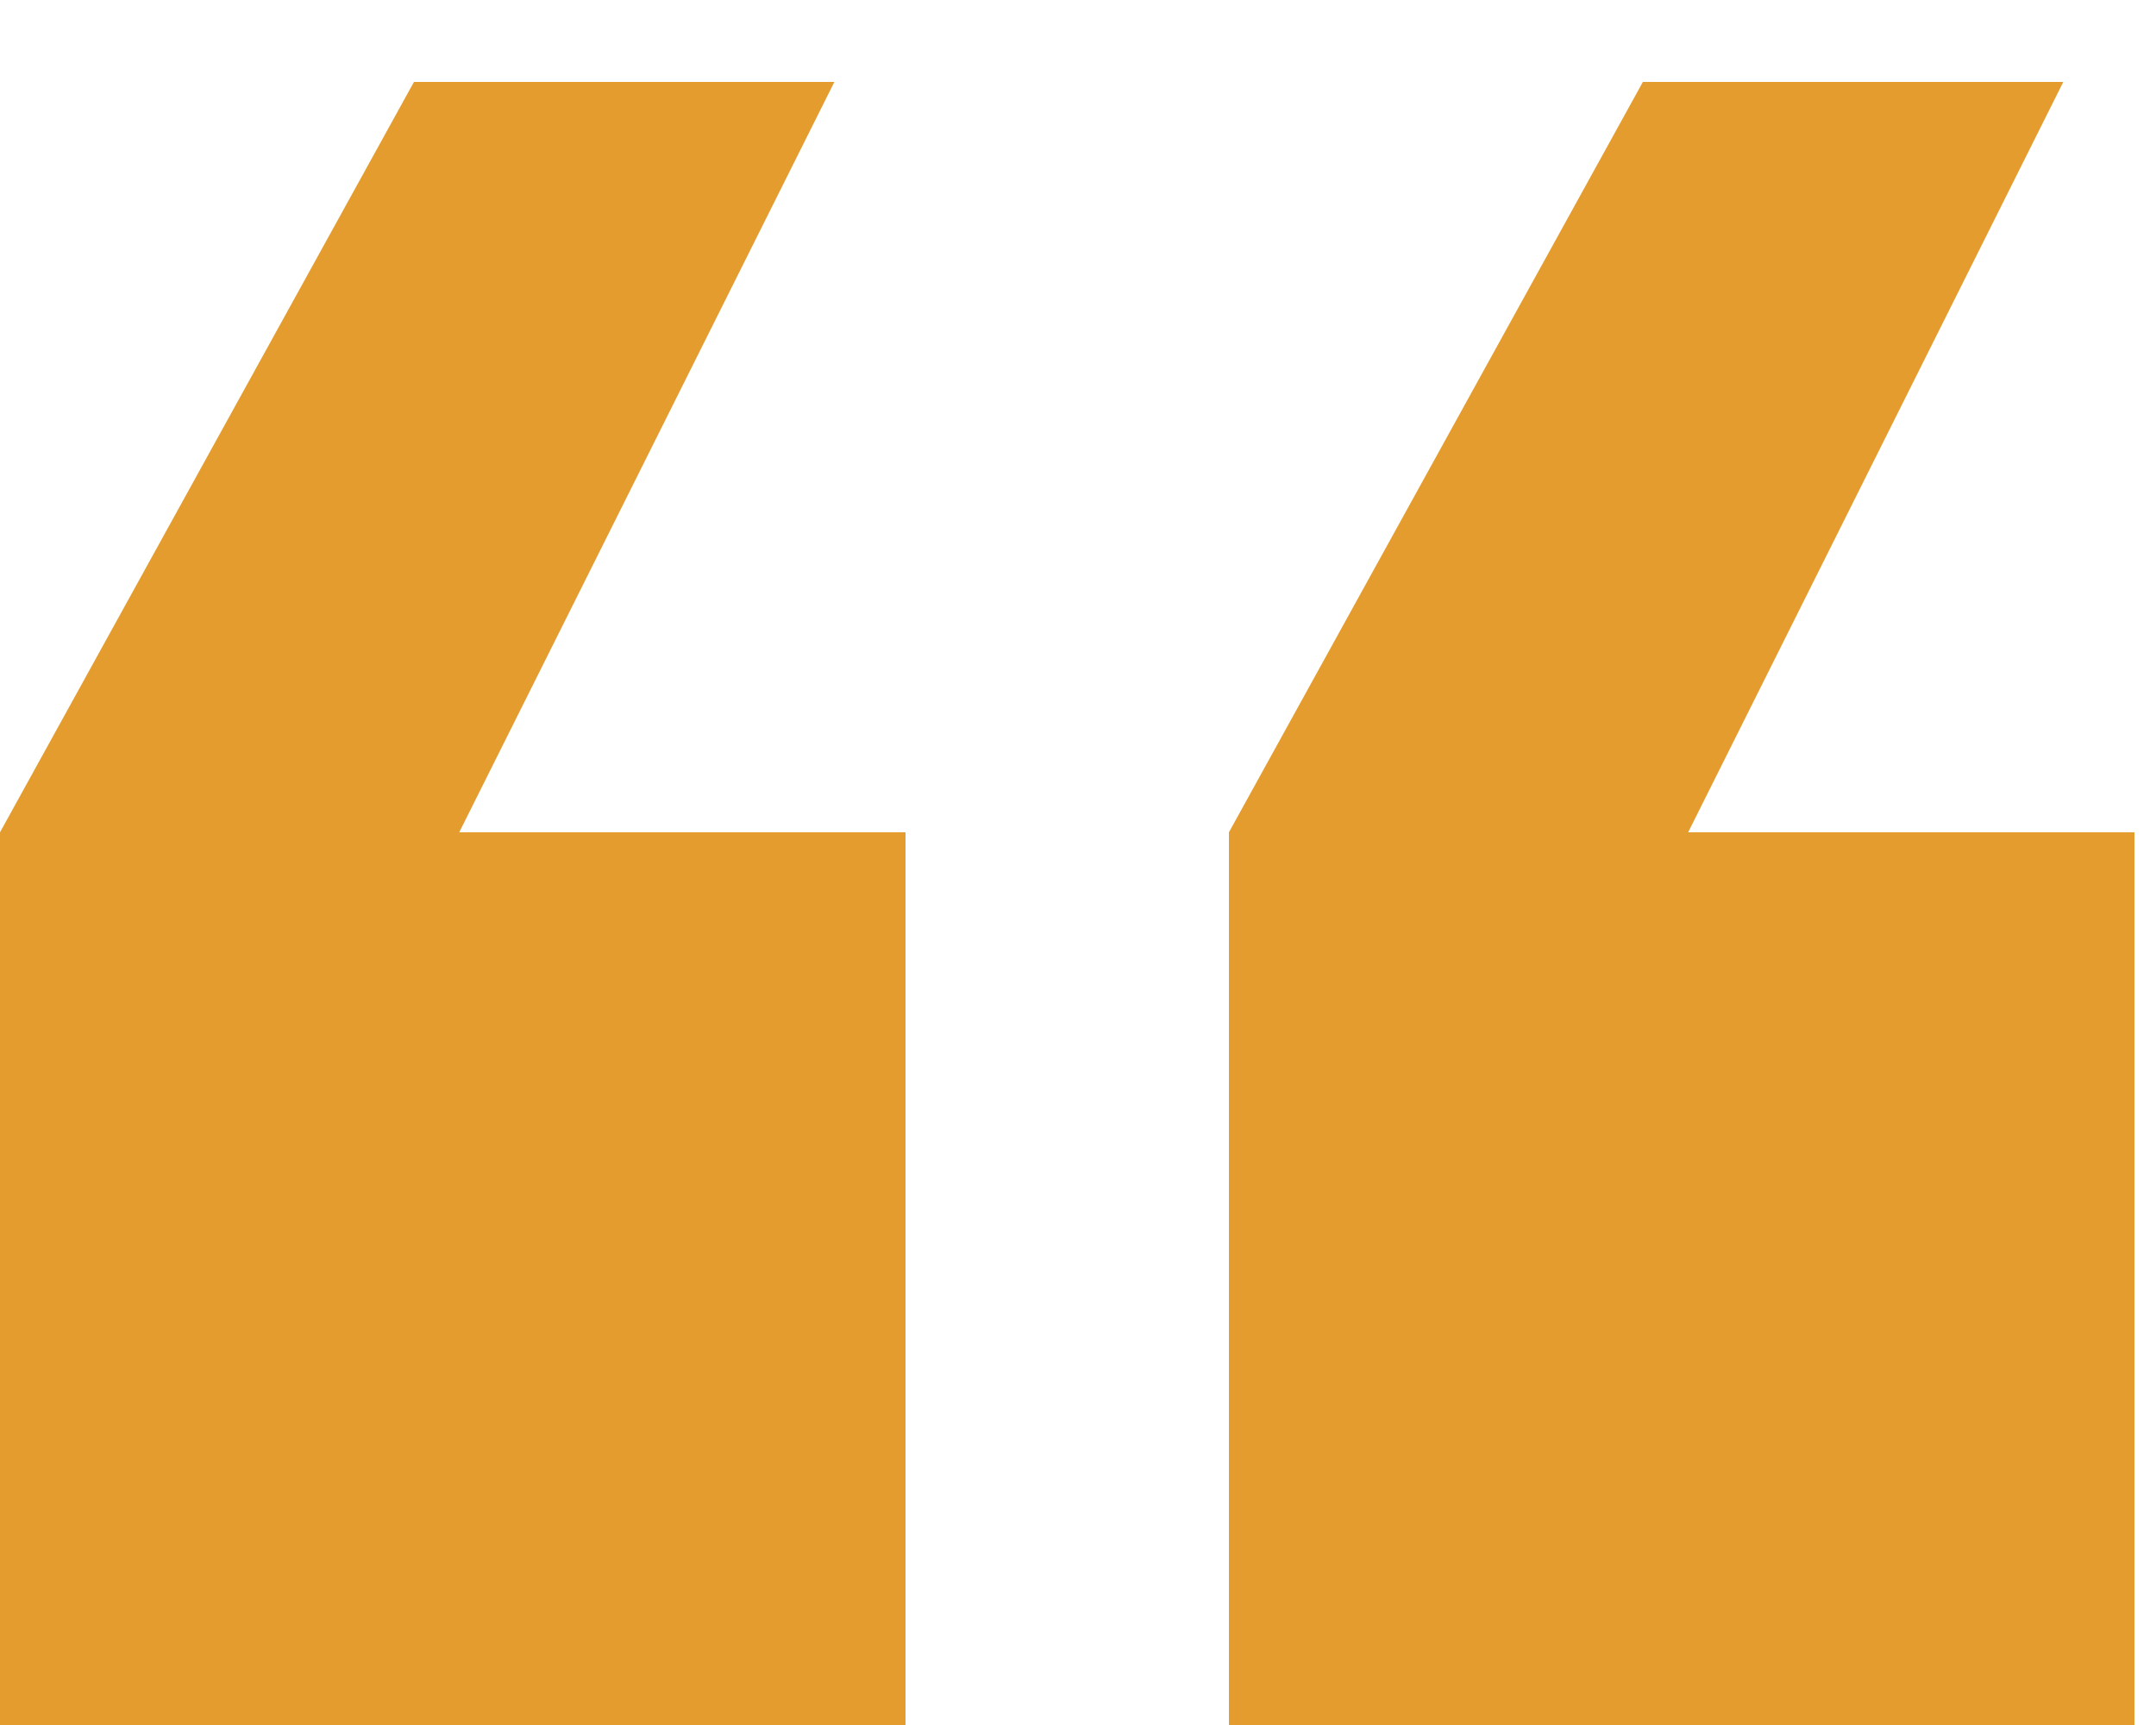 <svg id="elements" xmlns="http://www.w3.org/2000/svg" width="30" height="24" viewBox="0 0 30 24"><defs><style>.cls-1{fill:#e59c2e;}</style></defs><title>quote-mark1-tumeric</title><path class="cls-1" d="M0,11.58,5.76,1.14h5.85L6.39,11.58H12.6V24H0Zm17.1,0L22.86,1.14h5.85L23.49,11.58H29.7V24H17.1Z"/></svg>